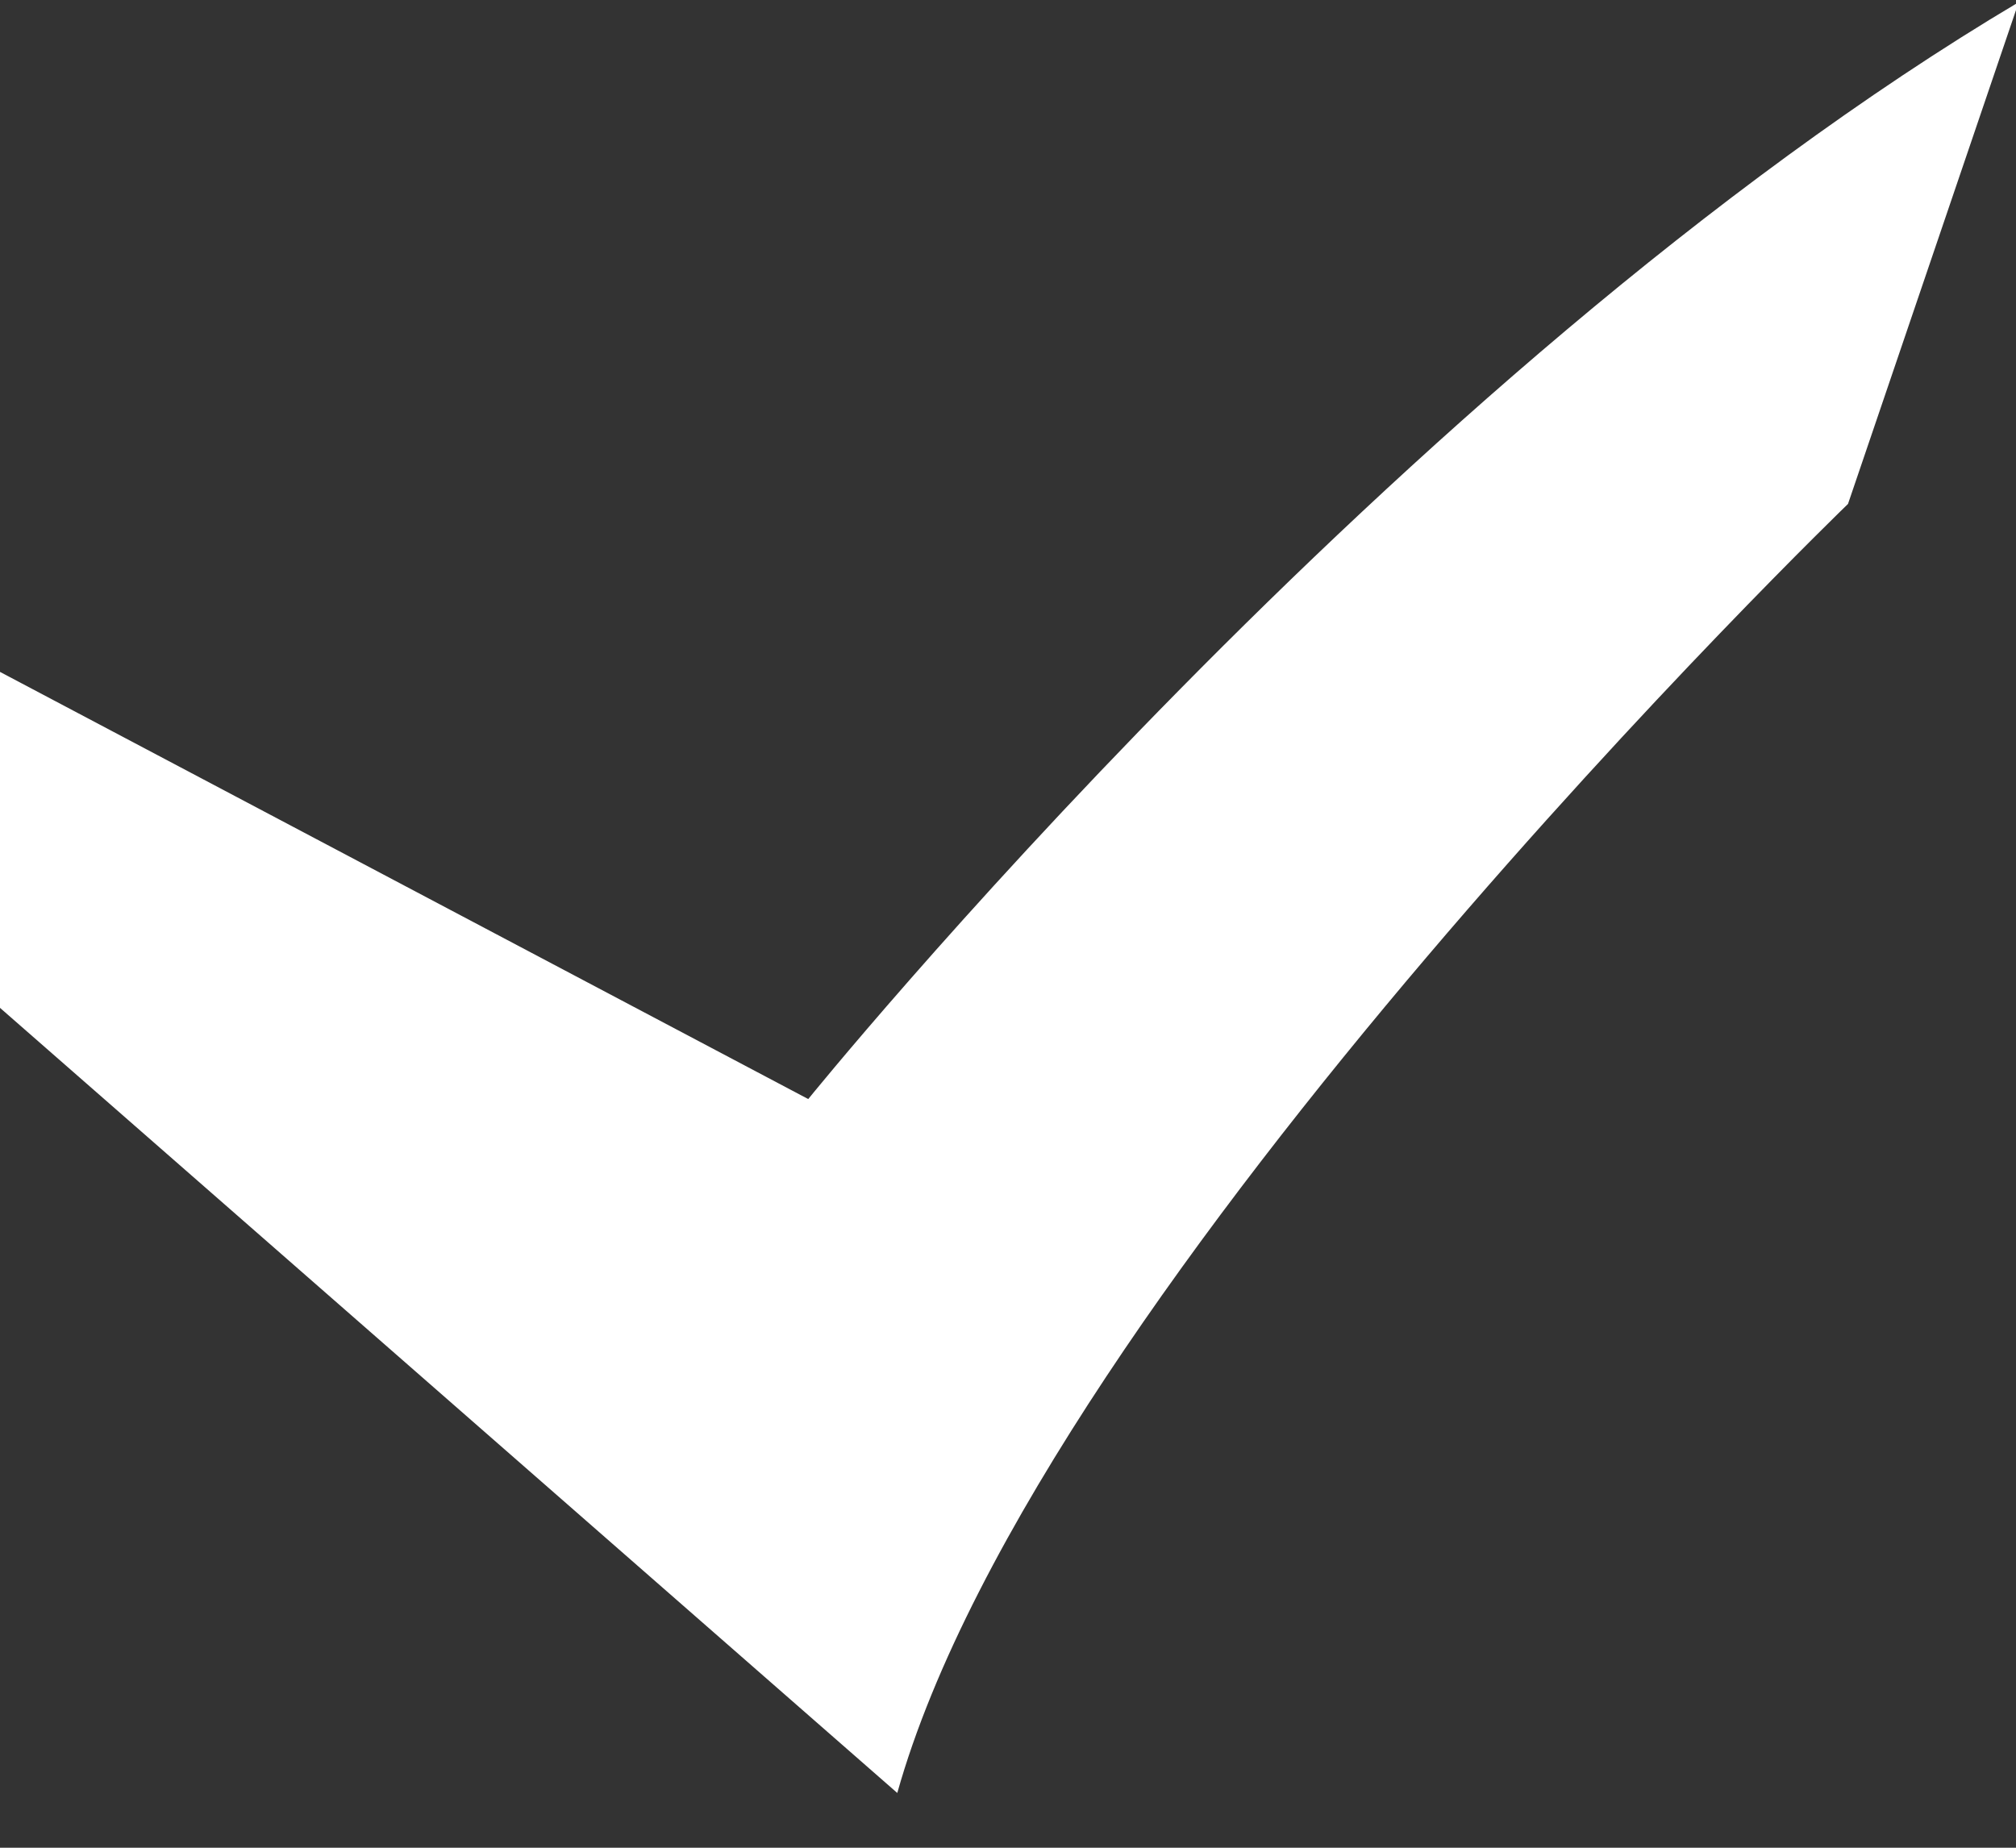 <svg 
 xmlns="http://www.w3.org/2000/svg"
 xmlns:xlink="http://www.w3.org/1999/xlink"
 width="12px" height="11px">
<rect width="100%" height="100%" fill="#333333" stroke="none"/>
<path fill-rule="evenodd"  fill="rgb(255, 255, 255)"
 d="M0.000,6.000 L0.000,4.000 L4.811,6.543 C4.811,6.543 8.308,2.216 12.016,0.013 L11.000,3.000 C11.000,3.000 6.190,7.646 5.341,10.674 L0.000,6.000 Z"/>
</svg>